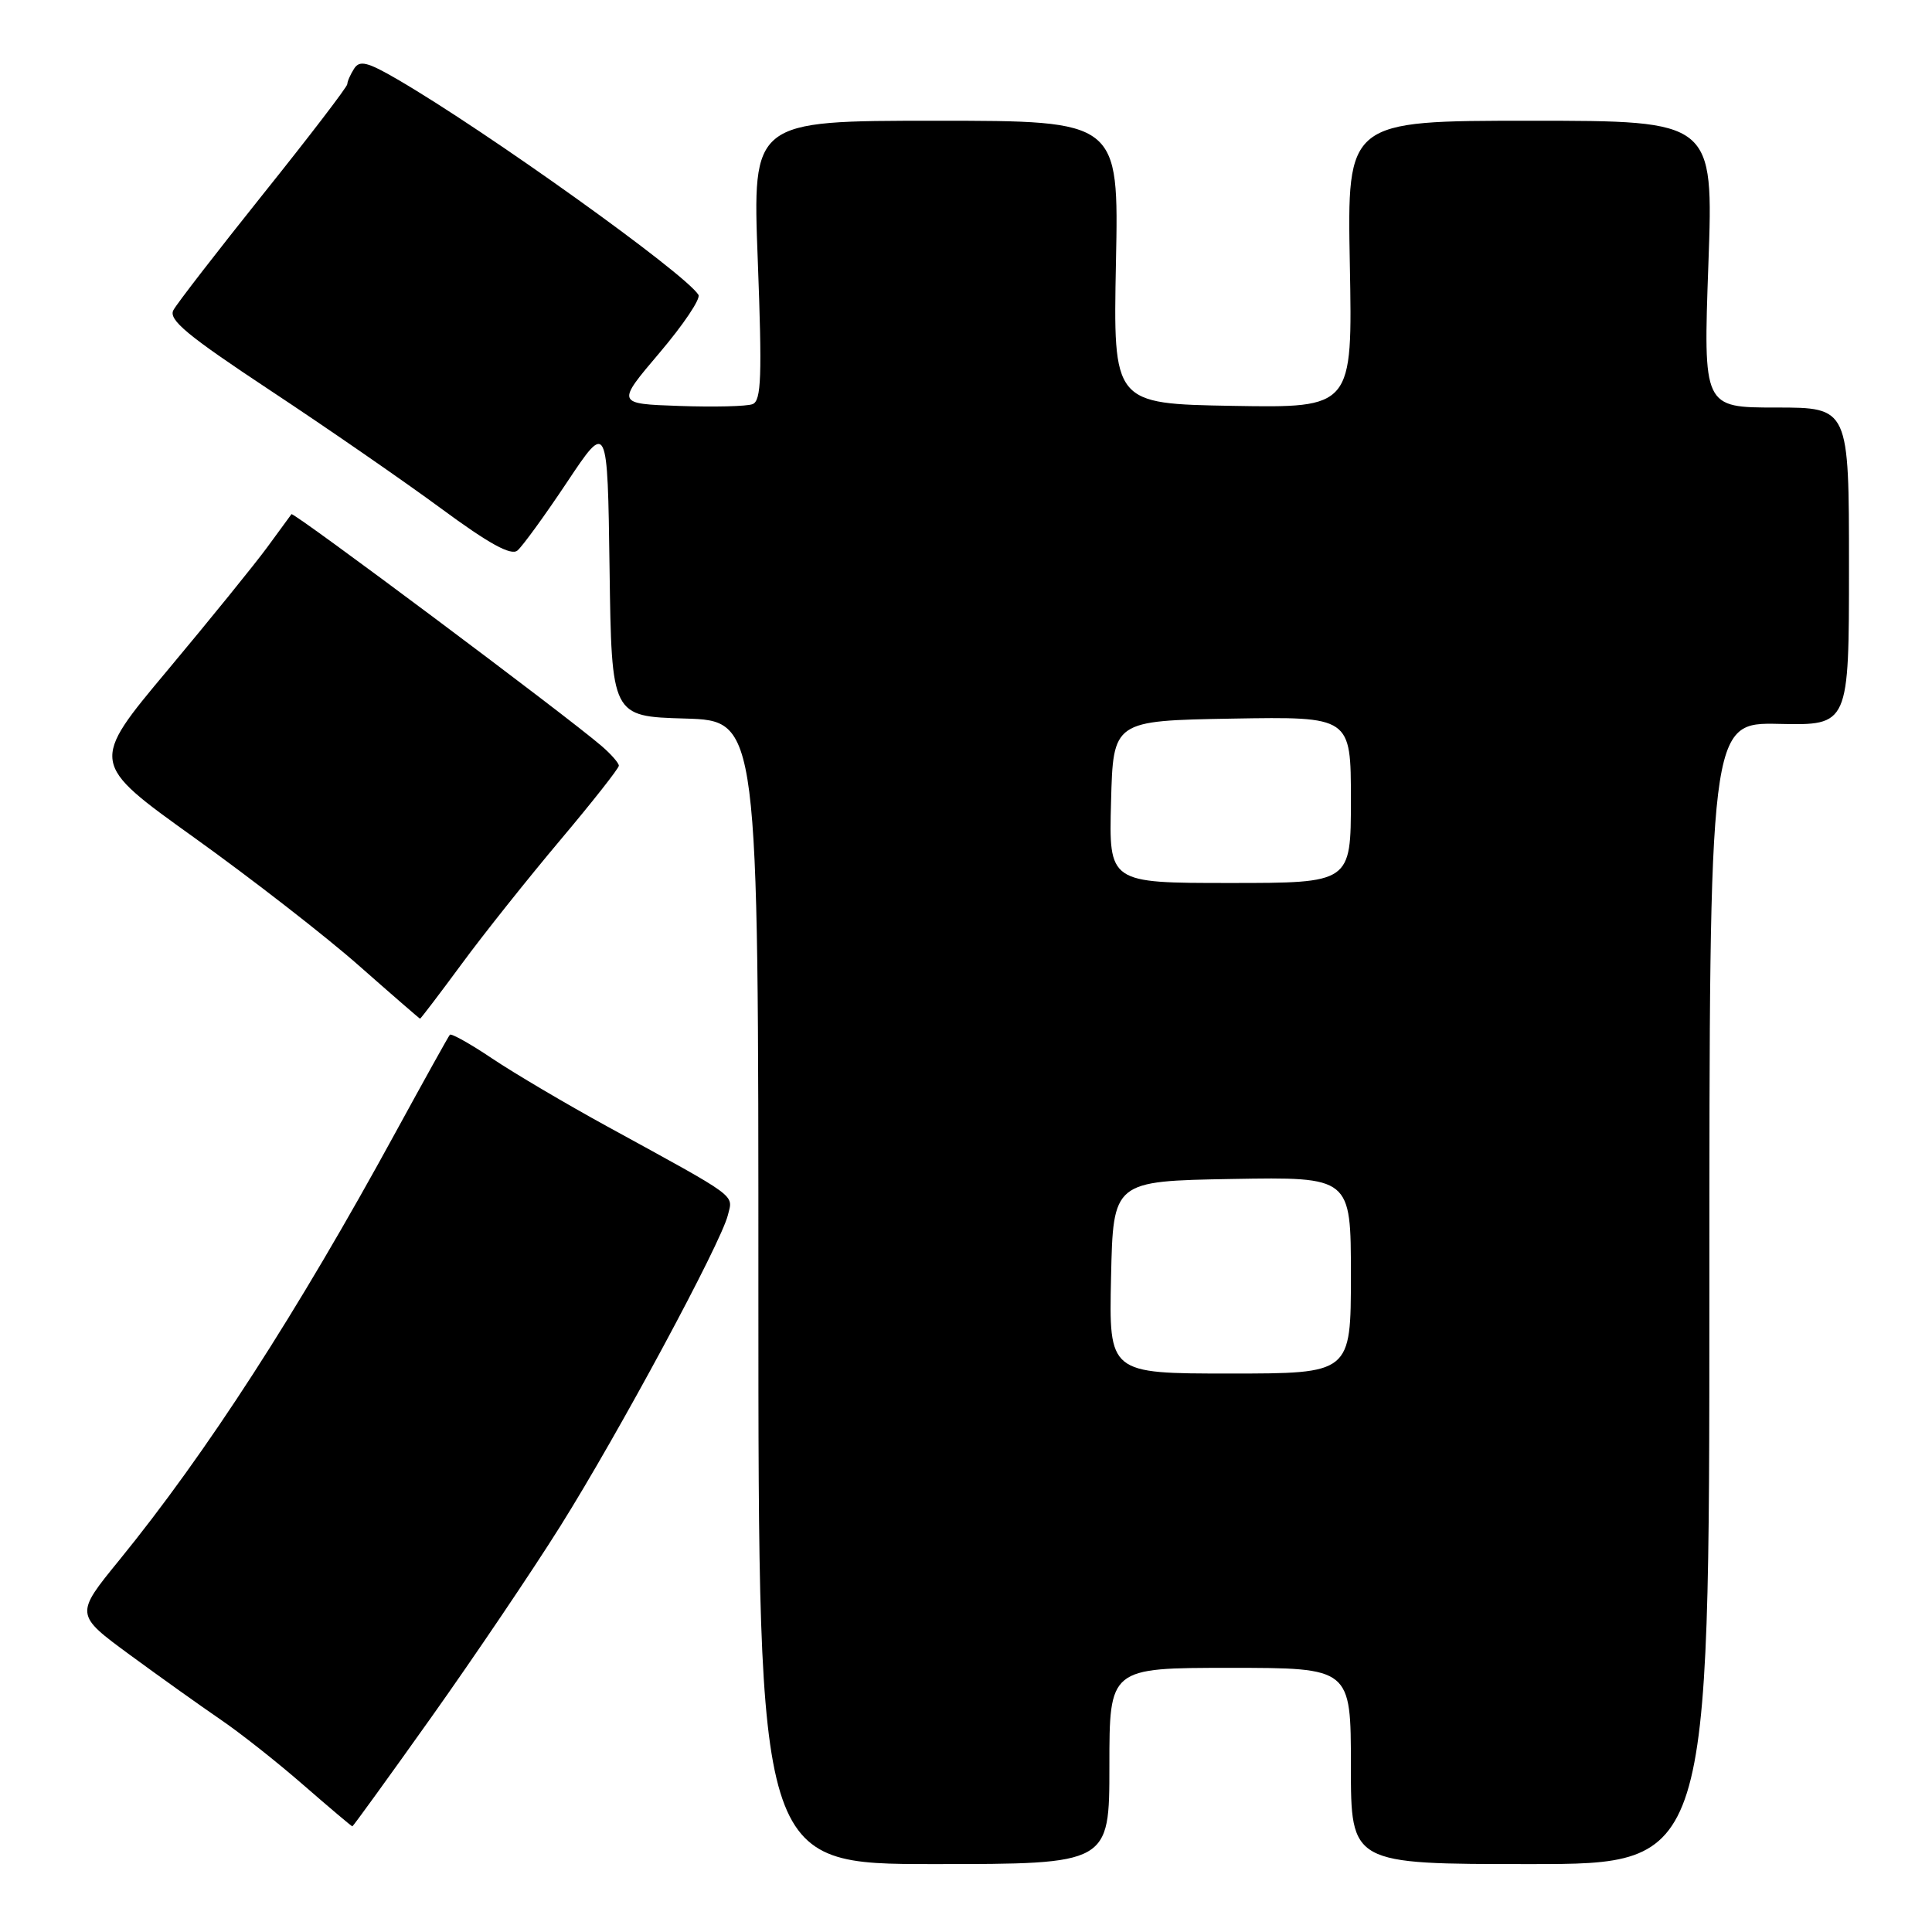 <?xml version="1.0" encoding="UTF-8" standalone="no"?>
<!DOCTYPE svg PUBLIC "-//W3C//DTD SVG 1.1//EN" "http://www.w3.org/Graphics/SVG/1.1/DTD/svg11.dtd" >
<svg xmlns="http://www.w3.org/2000/svg" xmlns:xlink="http://www.w3.org/1999/xlink" version="1.1" viewBox="0 0 256 256">
 <g >
 <path fill="currentColor"
d=" M 147.00 234.00 C 147.00 221.00 147.00 221.00 163.00 221.00 C 179.00 221.00 179.00 221.00 179.00 234.00 C 179.00 247.00 179.00 247.00 202.75 247.00 C 226.50 247.00 226.50 247.00 226.50 171.36 C 226.50 95.72 226.50 95.72 235.75 95.92 C 245.00 96.12 245.00 96.12 245.00 75.06 C 245.00 54.00 245.00 54.00 235.34 54.00 C 225.69 54.00 225.69 54.00 226.37 35.00 C 227.05 16.00 227.05 16.00 202.78 16.00 C 178.50 16.00 178.50 16.00 178.86 35.03 C 179.22 54.05 179.22 54.05 163.36 53.78 C 147.50 53.50 147.50 53.50 147.87 34.75 C 148.25 16.00 148.25 16.00 123.98 16.00 C 99.70 16.00 99.70 16.00 100.41 34.51 C 100.99 49.86 100.88 53.11 99.72 53.55 C 98.96 53.85 94.58 53.95 90.00 53.79 C 81.66 53.50 81.66 53.50 87.39 46.75 C 90.54 43.04 92.86 39.59 92.55 39.07 C 90.78 36.22 64.50 17.40 52.65 10.51 C 48.68 8.20 47.65 7.95 46.92 9.10 C 46.43 9.87 46.02 10.79 46.02 11.15 C 46.01 11.51 41.02 18.04 34.92 25.65 C 28.83 33.27 23.45 40.21 22.98 41.09 C 22.28 42.36 24.79 44.44 35.82 51.74 C 43.37 56.73 53.55 63.77 58.45 67.38 C 64.77 72.04 67.71 73.66 68.56 72.95 C 69.22 72.40 72.18 68.33 75.13 63.90 C 80.50 55.84 80.50 55.84 80.77 75.38 C 81.04 94.93 81.04 94.93 90.77 95.21 C 100.50 95.50 100.50 95.50 100.49 171.25 C 100.49 247.00 100.49 247.00 123.74 247.00 C 147.00 247.00 147.00 247.00 147.00 234.00 Z  M 57.19 227.49 C 62.86 219.51 70.53 208.15 74.23 202.25 C 81.97 189.92 95.55 164.70 96.45 161.00 C 97.13 158.22 98.06 158.90 80.50 149.28 C 75.00 146.27 68.13 142.21 65.22 140.26 C 62.32 138.31 59.79 136.90 59.61 137.11 C 59.42 137.32 56.20 143.12 52.44 150.00 C 39.37 173.95 27.37 192.52 15.81 206.72 C 9.93 213.93 9.93 213.93 17.21 219.28 C 21.22 222.22 26.62 226.07 29.21 227.84 C 31.80 229.60 36.75 233.51 40.20 236.52 C 43.66 239.53 46.58 242.00 46.69 242.00 C 46.79 242.00 51.52 235.47 57.19 227.49 Z  M 61.16 127.75 C 64.09 123.76 69.99 116.36 74.25 111.30 C 78.51 106.24 82.00 101.81 82.00 101.46 C 82.00 101.11 80.99 99.95 79.75 98.88 C 75.05 94.82 38.89 67.79 38.62 68.13 C 38.47 68.34 37.03 70.30 35.42 72.50 C 33.81 74.70 27.87 82.03 22.21 88.80 C 11.92 101.09 11.92 101.09 25.71 110.97 C 33.29 116.40 43.10 124.02 47.50 127.90 C 51.90 131.78 55.57 134.96 55.66 134.98 C 55.74 134.99 58.22 131.74 61.16 127.75 Z  M 147.22 169.25 C 147.50 156.50 147.50 156.50 163.25 156.22 C 179.00 155.95 179.00 155.95 179.00 168.97 C 179.00 182.00 179.00 182.00 162.97 182.00 C 146.94 182.00 146.94 182.00 147.22 169.25 Z  M 147.22 106.25 C 147.50 95.50 147.50 95.50 163.25 95.22 C 179.00 94.95 179.00 94.95 179.00 105.97 C 179.00 117.00 179.00 117.00 162.97 117.00 C 146.93 117.00 146.93 117.00 147.22 106.25 Z "/>
</g>
</svg>